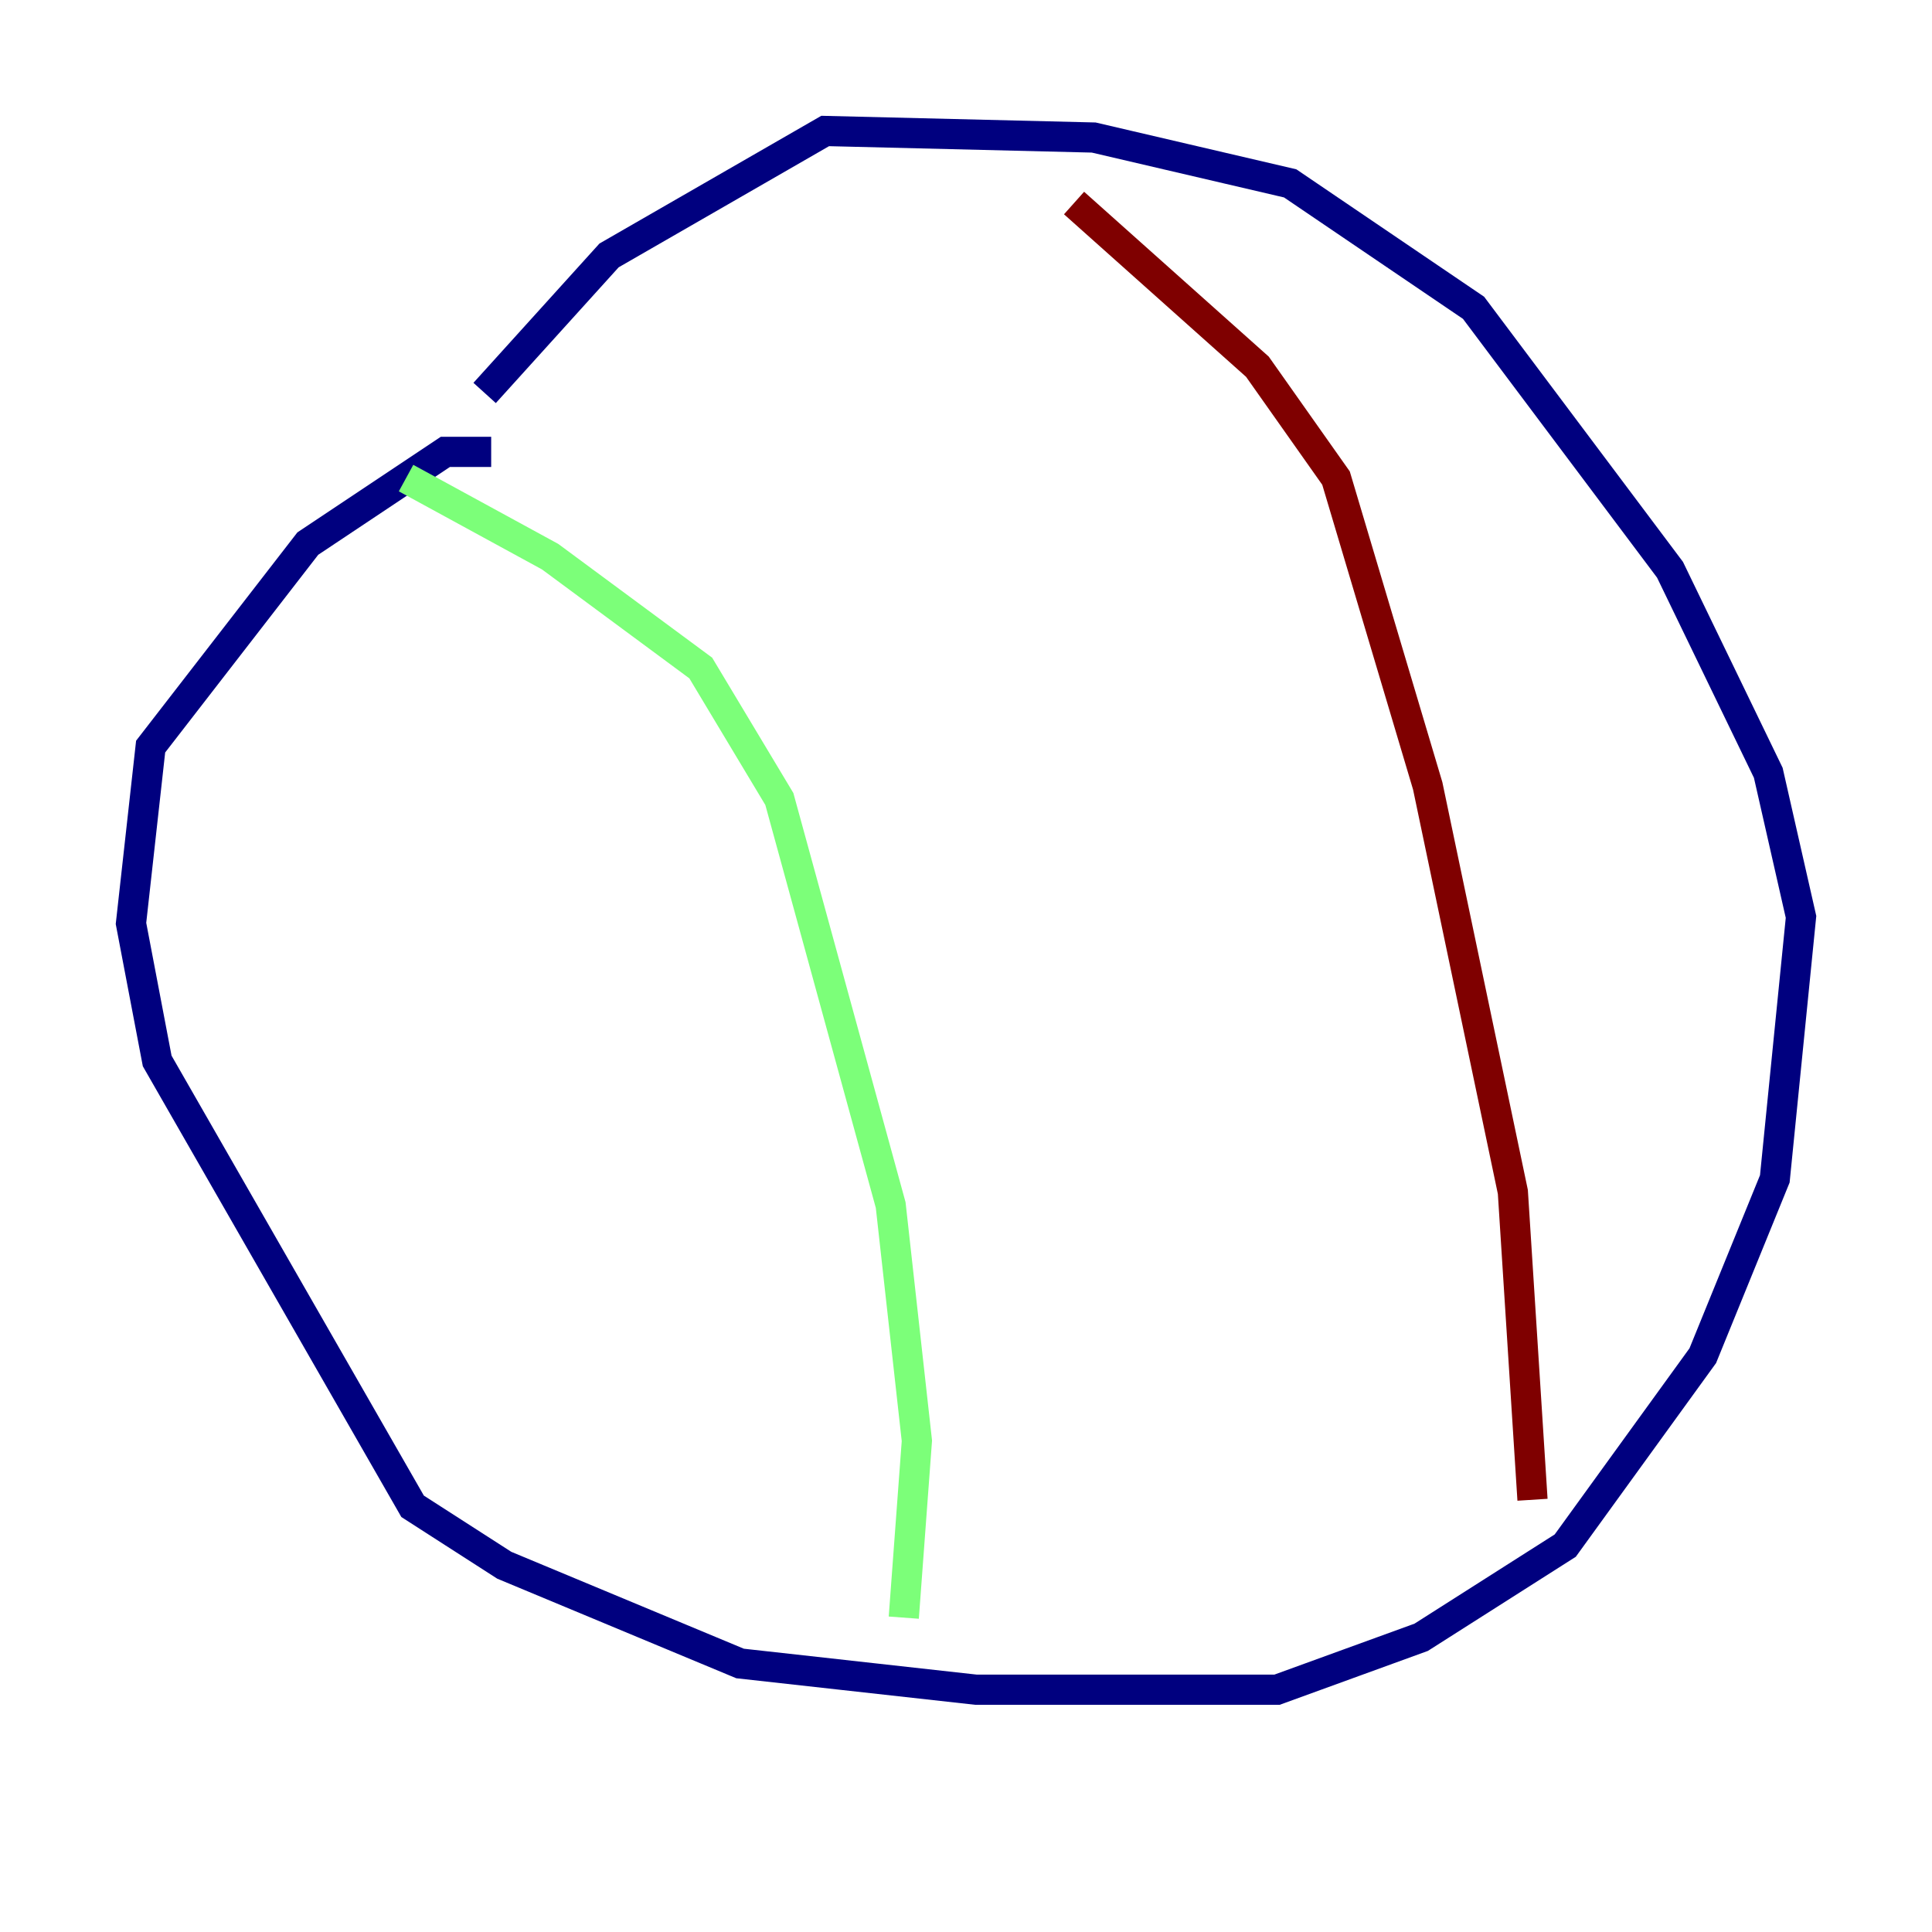 <?xml version="1.0" encoding="utf-8" ?>
<svg baseProfile="tiny" height="128" version="1.2" viewBox="0,0,128,128" width="128" xmlns="http://www.w3.org/2000/svg" xmlns:ev="http://www.w3.org/2001/xml-events" xmlns:xlink="http://www.w3.org/1999/xlink"><defs /><polyline fill="none" points="32.542,29.939 29.505,29.939 20.393,36.014 9.98,49.464 8.678,61.18 10.414,70.291 27.336,99.797 33.41,103.702 49.031,110.21 64.651,111.946 84.61,111.946 94.156,108.475 103.702,102.4 112.814,89.817 117.586,78.102 119.322,60.746 117.153,51.2 110.644,37.749 97.627,20.393 85.478,12.149 72.461,9.112 54.671,8.678 40.352,16.922 32.108,26.034" stroke="#00007f" stroke-width="2" /><polyline fill="none" points="26.902,31.675 36.447,36.881 46.427,44.258 51.634,52.936 59.01,79.837 60.746,95.458 59.878,107.173" stroke="#7cff79" stroke-width="2" /><polyline fill="none" points="71.159,13.451 83.308,24.298 88.515,31.675 94.59,52.068 100.231,78.969 101.532,99.363" stroke="#7f0000" stroke-width="2" /></svg>